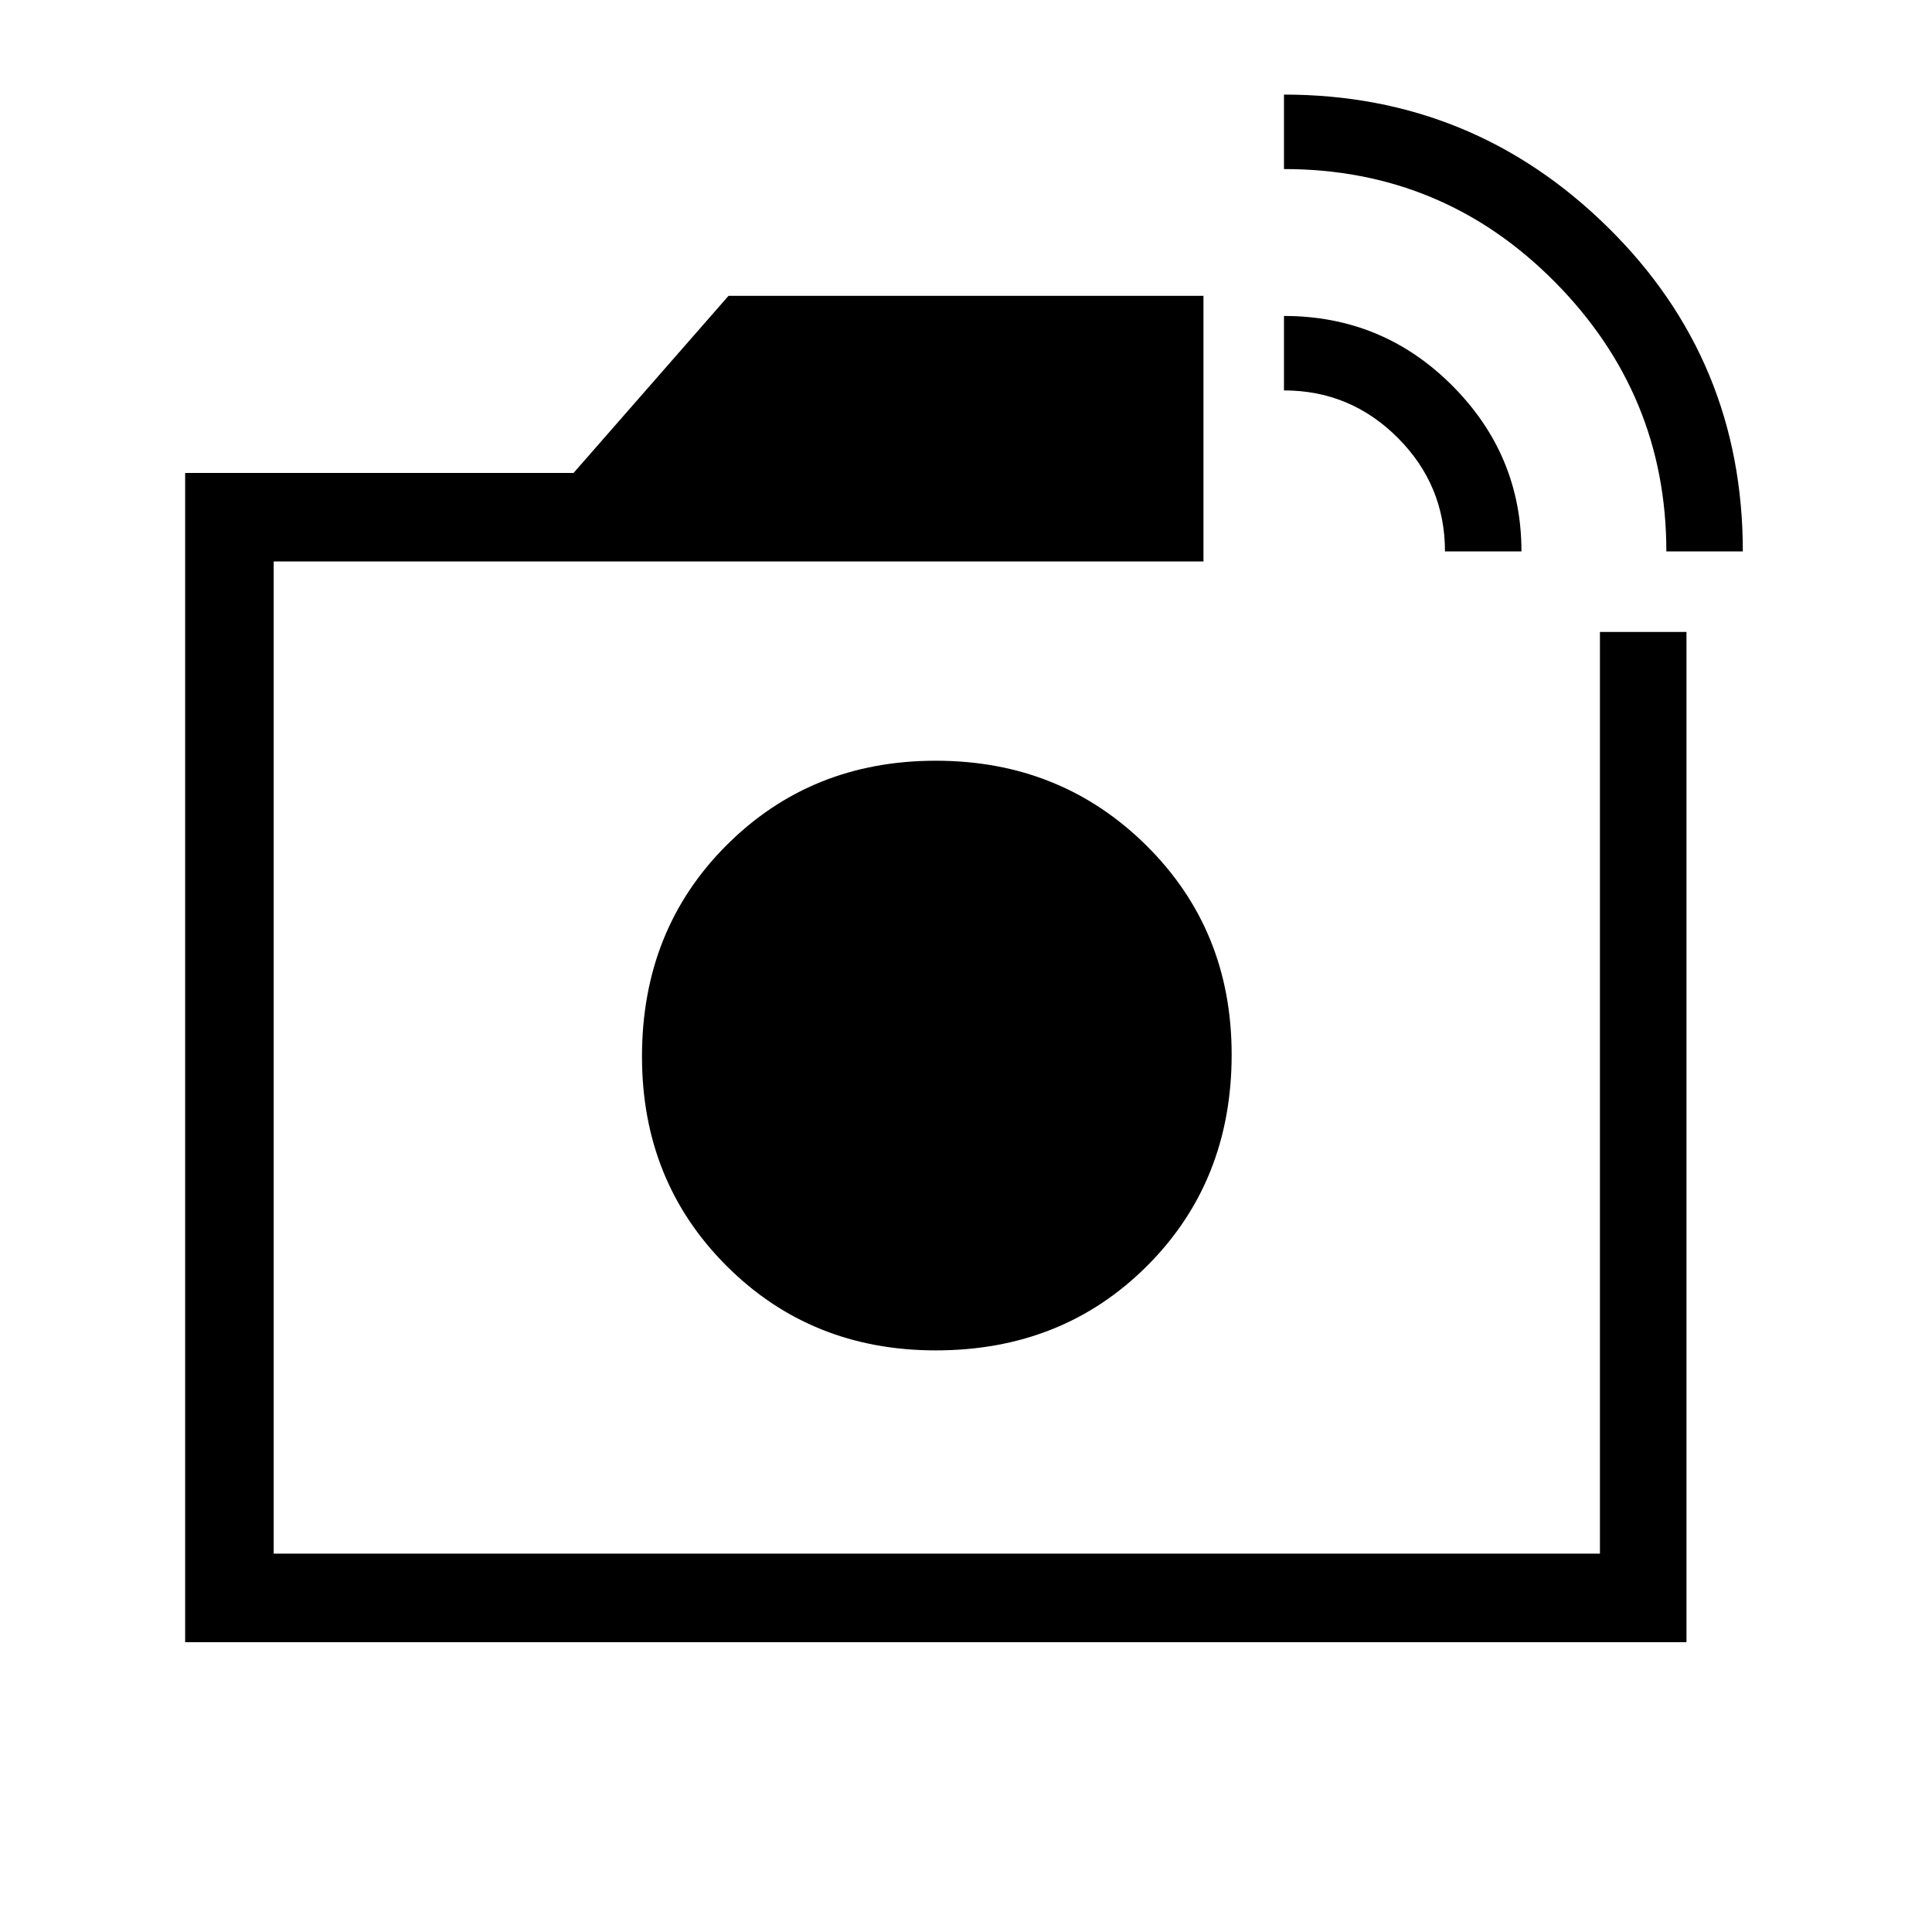 <svg xmlns="http://www.w3.org/2000/svg" height="48" width="48"><path d="M4.6 40.8V11.75h9.65l3.85-4.4h11.8v6.6H6.8V38.6h32.95V15.7h2.15v25.1Zm36.8-27.1q0-3.9-2.775-6.7Q35.85 4.2 31.9 4.2V2.35q4.7 0 8.05 3.3 3.35 3.3 3.35 8.05Zm-5.5 0q0-1.65-1.175-2.825Q33.55 9.7 31.9 9.7V7.85q2.45 0 4.175 1.725Q37.8 11.3 37.8 13.7ZM23.25 26.25Zm0 7.3q3.15 0 5.25-2.1t2.1-5.25q0-3.1-2.125-5.2t-5.225-2.1q-3.1 0-5.2 2.1t-2.1 5.25q0 3.1 2.1 5.2t5.2 2.1Z"/></svg>